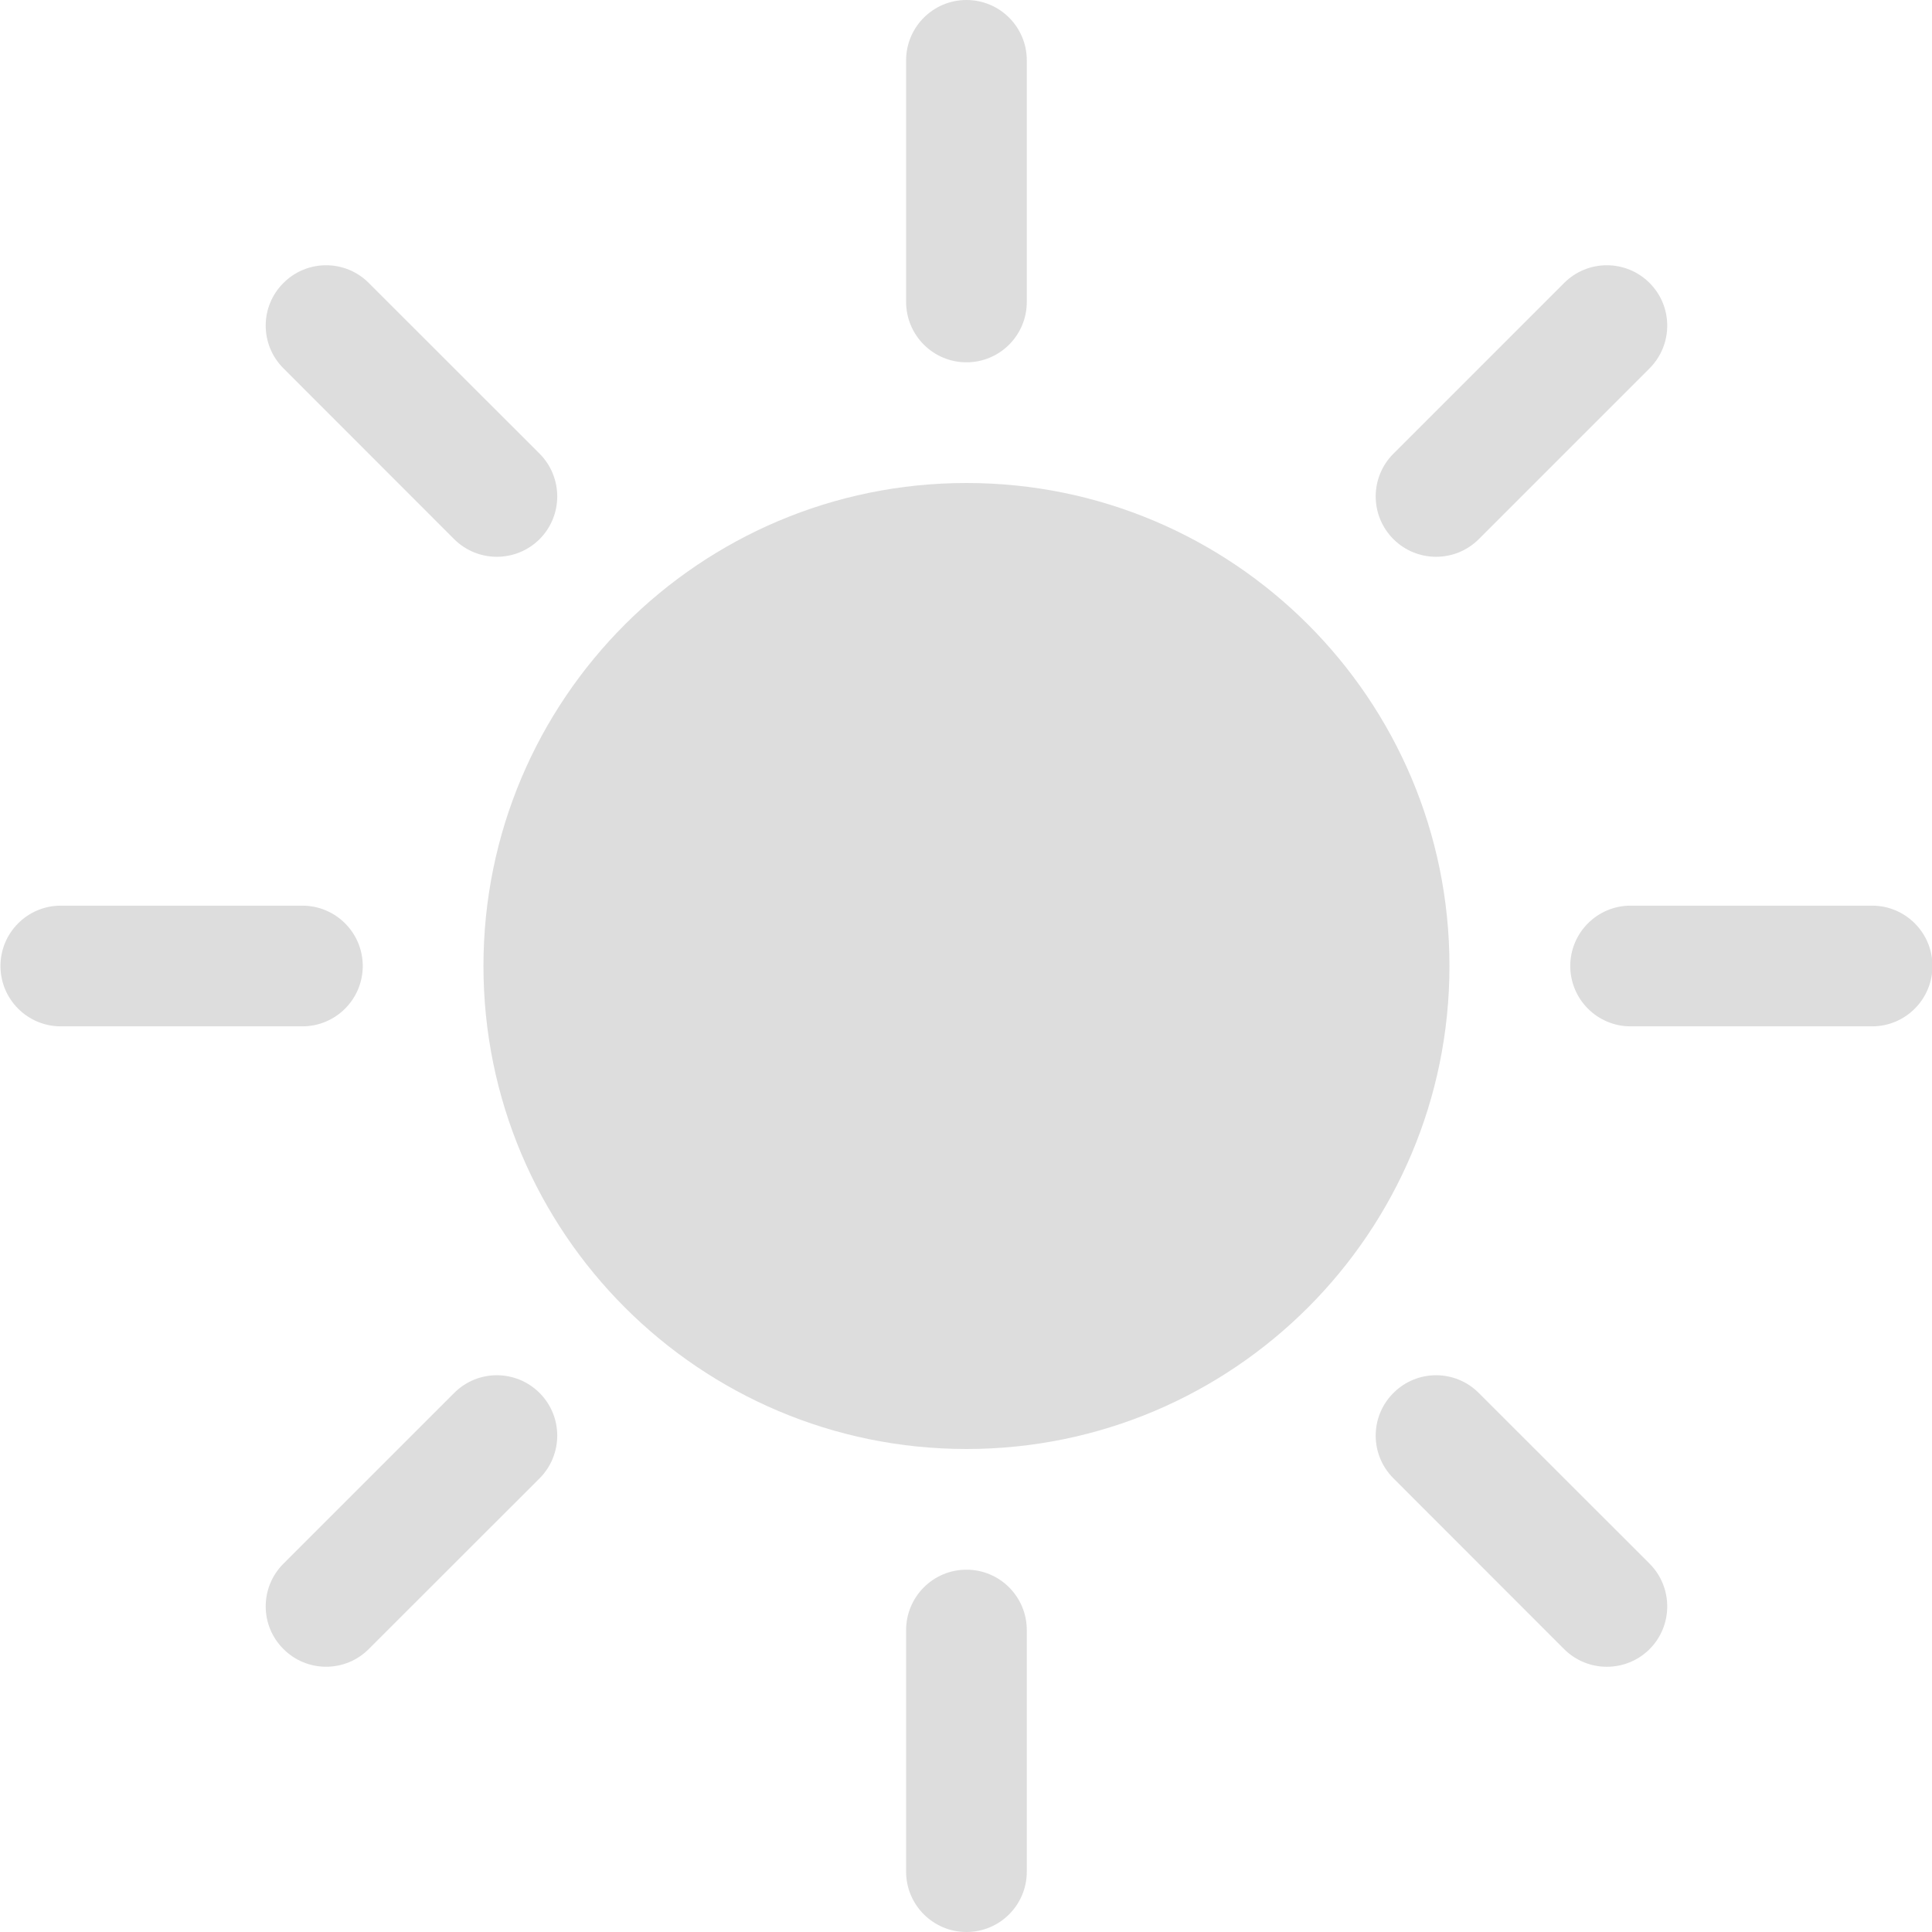 <svg width="17" height="17" viewBox="0 0 17 17" fill="none" xmlns="http://www.w3.org/2000/svg">
<path d="M12.754 8.5C12.754 10.847 10.851 12.75 8.504 12.75C6.157 12.75 4.254 10.847 4.254 8.5C4.254 6.153 6.157 4.25 8.504 4.25C10.851 4.25 12.754 6.153 12.754 8.5Z" fill="#DDDDDD"/>
<path d="M8.504 0C8.798 0 9.035 0.238 9.035 0.531V2.656C9.035 2.95 8.798 3.188 8.504 3.188C8.211 3.188 7.973 2.95 7.973 2.656V0.531C7.973 0.238 8.211 0 8.504 0Z" fill="#DDDDDD"/>
<path d="M8.504 13.812C8.798 13.812 9.035 14.05 9.035 14.344V16.469C9.035 16.762 8.798 17 8.504 17C8.211 17 7.973 16.762 7.973 16.469V14.344C7.973 14.05 8.211 13.812 8.504 13.812Z" fill="#DDDDDD"/>
<path d="M17.004 8.5C17.004 8.793 16.766 9.031 16.473 9.031H14.348C14.055 9.031 13.817 8.793 13.817 8.5C13.817 8.207 14.055 7.969 14.348 7.969H16.473C16.766 7.969 17.004 8.207 17.004 8.5Z" fill="#DDDDDD"/>
<path d="M3.192 8.5C3.192 8.793 2.954 9.031 2.66 9.031H0.535C0.242 9.031 0.004 8.793 0.004 8.5C0.004 8.207 0.242 7.969 0.535 7.969H2.66C2.954 7.969 3.192 8.207 3.192 8.5Z" fill="#DDDDDD"/>
<path d="M14.515 2.49C14.722 2.697 14.722 3.033 14.515 3.241L13.012 4.744C12.805 4.951 12.468 4.951 12.261 4.744C12.053 4.536 12.053 4.2 12.261 3.992L13.763 2.49C13.971 2.282 14.307 2.282 14.515 2.49Z" fill="#DDDDDD"/>
<path d="M4.748 12.257C4.955 12.464 4.955 12.8 4.748 13.008L3.245 14.51C3.038 14.718 2.701 14.718 2.494 14.51C2.286 14.303 2.286 13.967 2.494 13.759L3.996 12.257C4.204 12.049 4.54 12.049 4.748 12.257Z" fill="#DDDDDD"/>
<path d="M14.515 14.511C14.307 14.718 13.971 14.718 13.763 14.511L12.261 13.008C12.053 12.8 12.053 12.464 12.261 12.257C12.468 12.049 12.805 12.049 13.012 12.257L14.515 13.759C14.722 13.967 14.722 14.303 14.515 14.511Z" fill="#DDDDDD"/>
<path d="M4.748 4.744C4.54 4.951 4.204 4.951 3.996 4.744L2.494 3.241C2.286 3.033 2.286 2.697 2.494 2.49C2.701 2.282 3.038 2.282 3.245 2.49L4.748 3.992C4.955 4.2 4.955 4.536 4.748 4.744Z" fill="#DDDDDD"/>
</svg>
